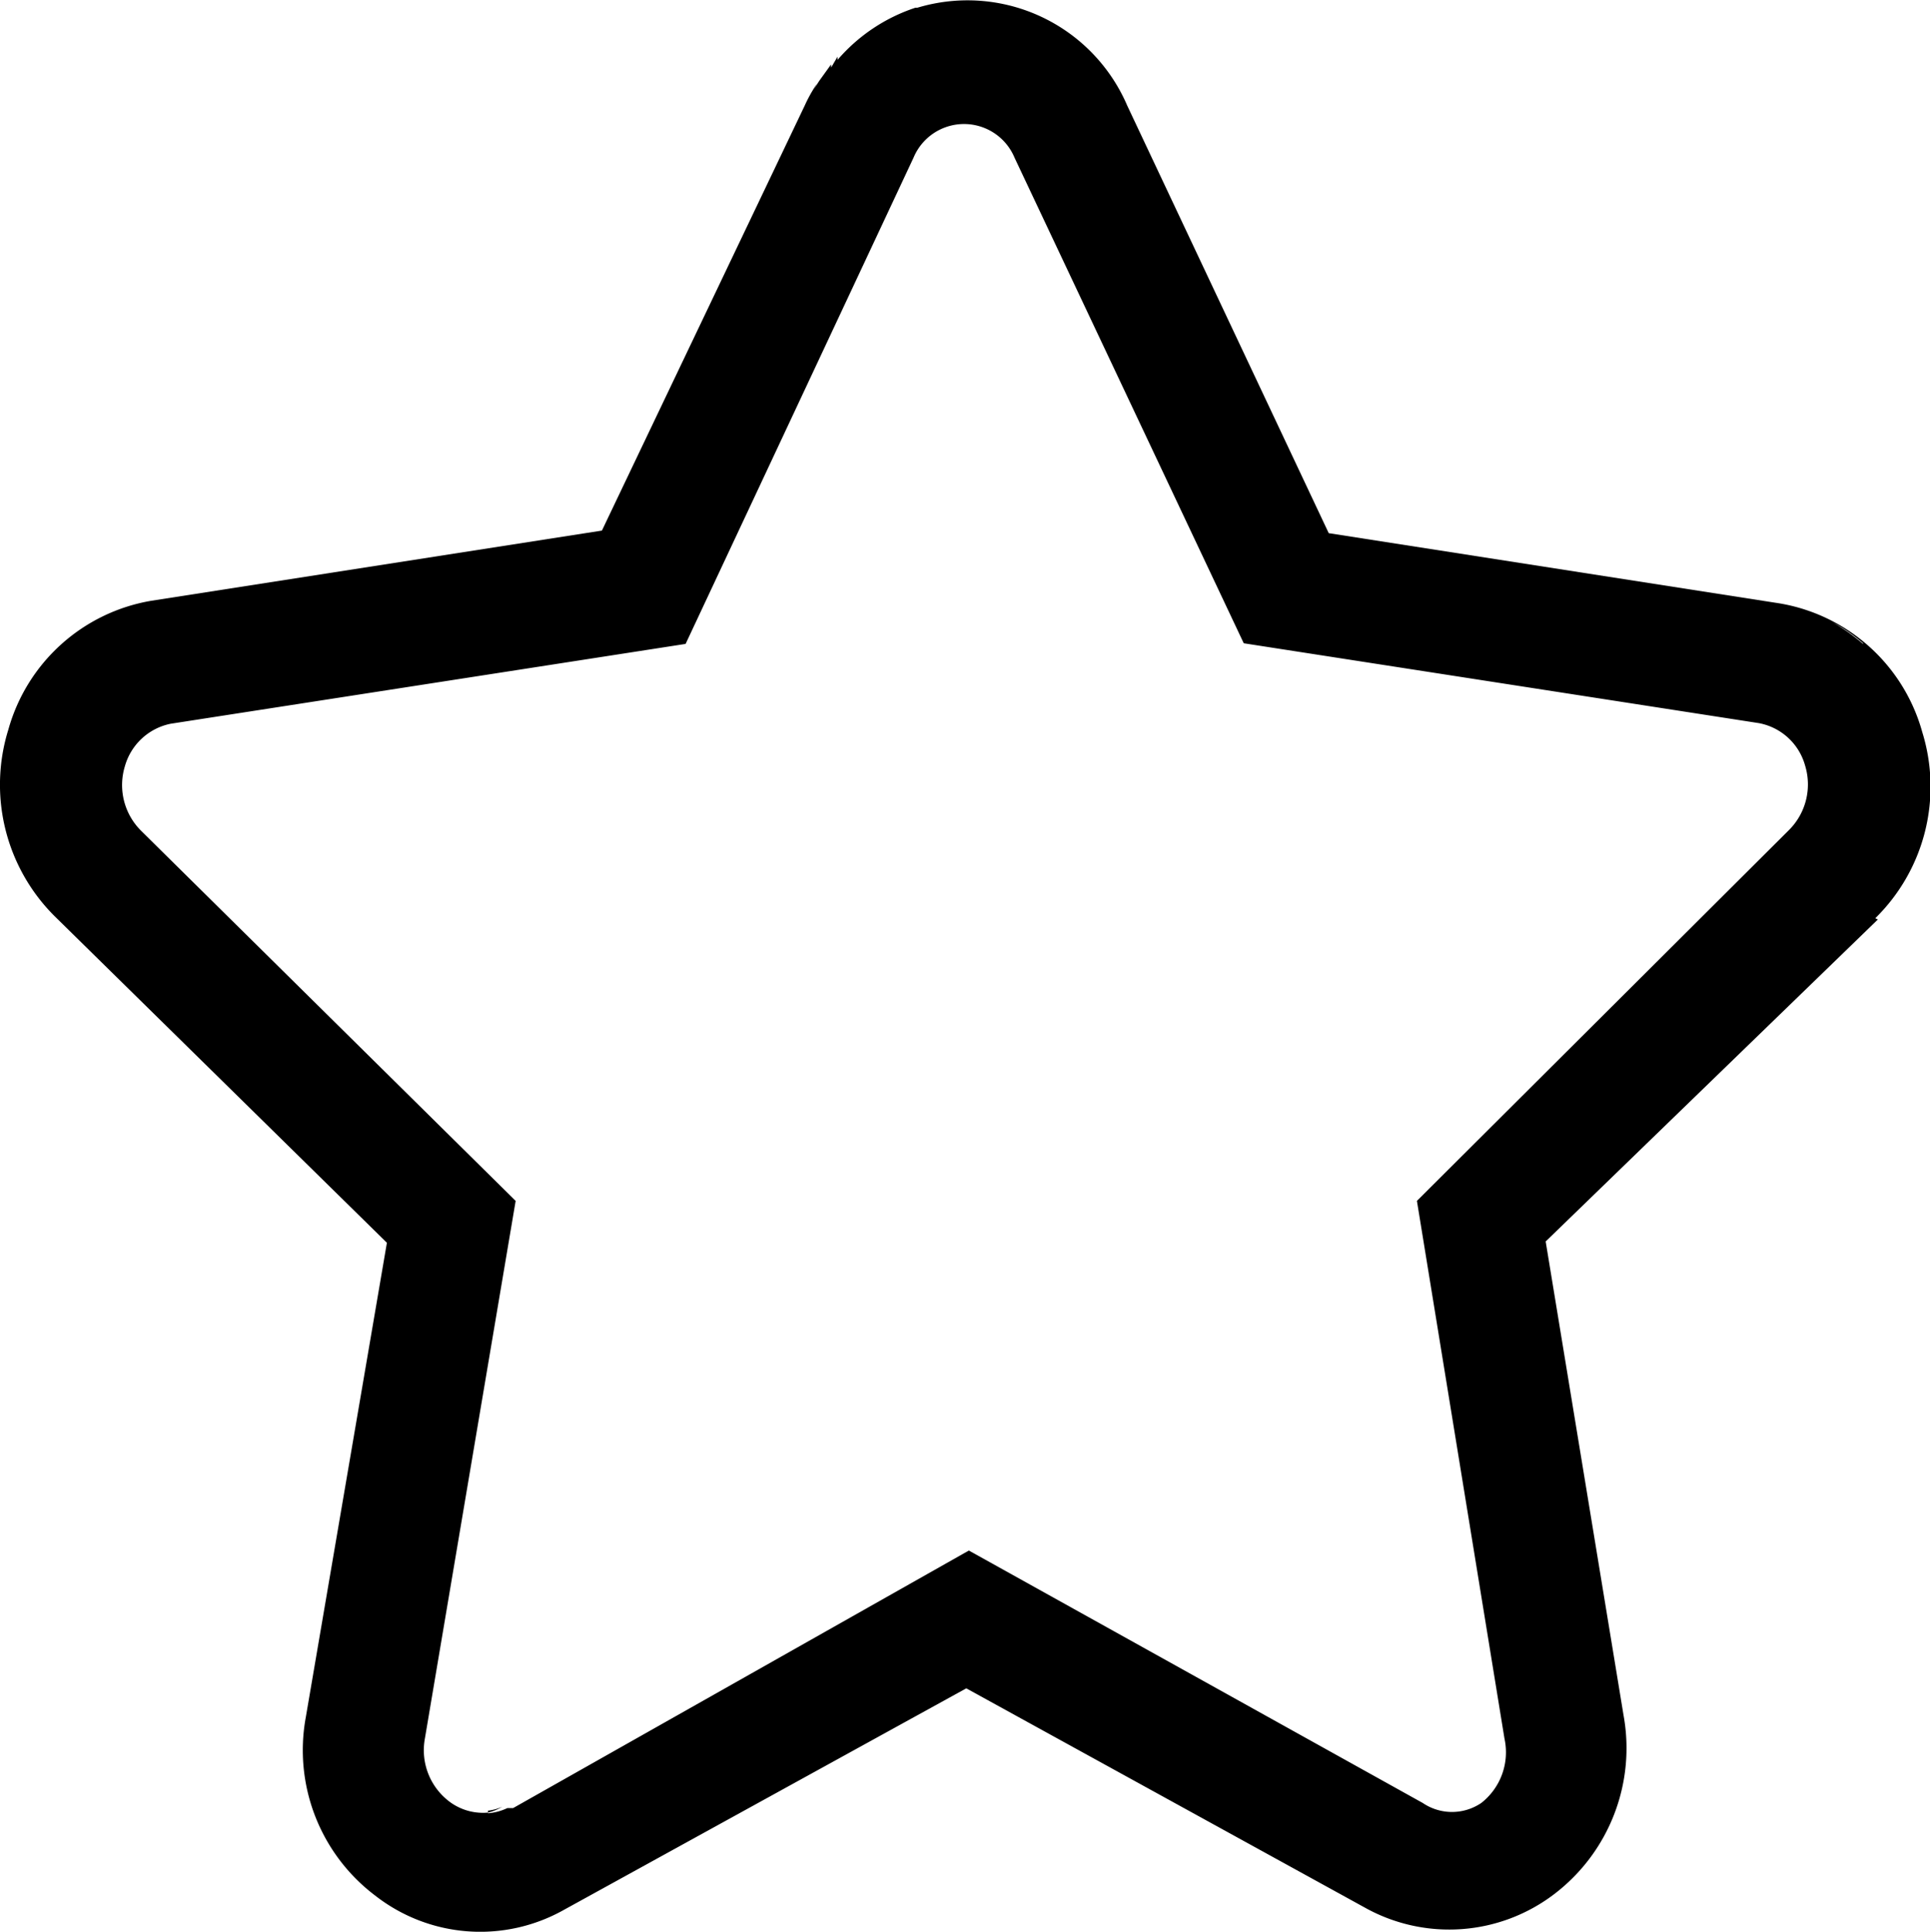 <svg id="Layer_1" data-name="Layer 1" xmlns="http://www.w3.org/2000/svg" width="29.98" height="30" viewBox="0 0 29.98 30"><title>icon_star_outline</title><path d="M13,.93,12.9,1Zm-.27.35v0Zm16.43,13-5.16,5,1.21,7.36a2.85,2.85,0,0,1-1.07,2.77,2.69,2.69,0,0,1-2.94.22L15,26.22,8.75,29.66a2.65,2.65,0,0,1-2.93-.22,2.83,2.83,0,0,1-1.08-2.77L6,19.3.84,14.23a2.88,2.88,0,0,1-.72-2.9,2.79,2.79,0,0,1,2.22-2l7-1.09,3.15-6.6a2.27,2.27,0,0,1,.19-.34l-.09.18a1.71,1.71,0,0,1,.13-.23l0,0L12.9,1l0,.05L13,.88l0,.05A2.72,2.72,0,0,1,14.21.12l-.06,0,.16,0h-.07A2.7,2.7,0,0,1,17.5,1.64l3.13,6.64,7,1.09a2.78,2.78,0,0,1,2.22,2A2.86,2.86,0,0,1,29.12,14.26ZM7.43,28.16h0Zm.14,0h0a.84.84,0,0,0,.3-.08h0l.09,0,7.08-4L22.09,28A.81.81,0,0,0,23,28a1,1,0,0,0,.36-1L22,18.65l5.78-5.76a1,1,0,0,0,.25-1,.92.92,0,0,0-.72-.66l-8-1.24L15.75,2.45a.85.85,0,0,0-1.57,0L10.64,10l-8,1.24a.93.93,0,0,0-.71.66,1,1,0,0,0,.25,1L8,18.65,6.59,27A1,1,0,0,0,7,28,.87.87,0,0,0,7.57,28.15ZM28.29,9.59a2.43,2.43,0,0,0-.61-.2A2.43,2.43,0,0,1,28.29,9.59Zm.64.4a2.56,2.56,0,0,0-.48-.33A3.14,3.14,0,0,1,28.93,10Zm.53.58a3.23,3.23,0,0,0-.38-.45A3.23,3.23,0,0,1,29.46,10.57Zm.35.74a2.85,2.85,0,0,0-.26-.59A2.85,2.85,0,0,1,29.81,11.31ZM14.59,0l.16,0ZM13.19.7l.14-.11Zm.56-.39.14-.07Zm.46-.19h0Zm-6.64,28a.79.79,0,0,0,.22-.06A.79.79,0,0,1,7.57,28.15Z" transform="translate(0.01)"/></svg>